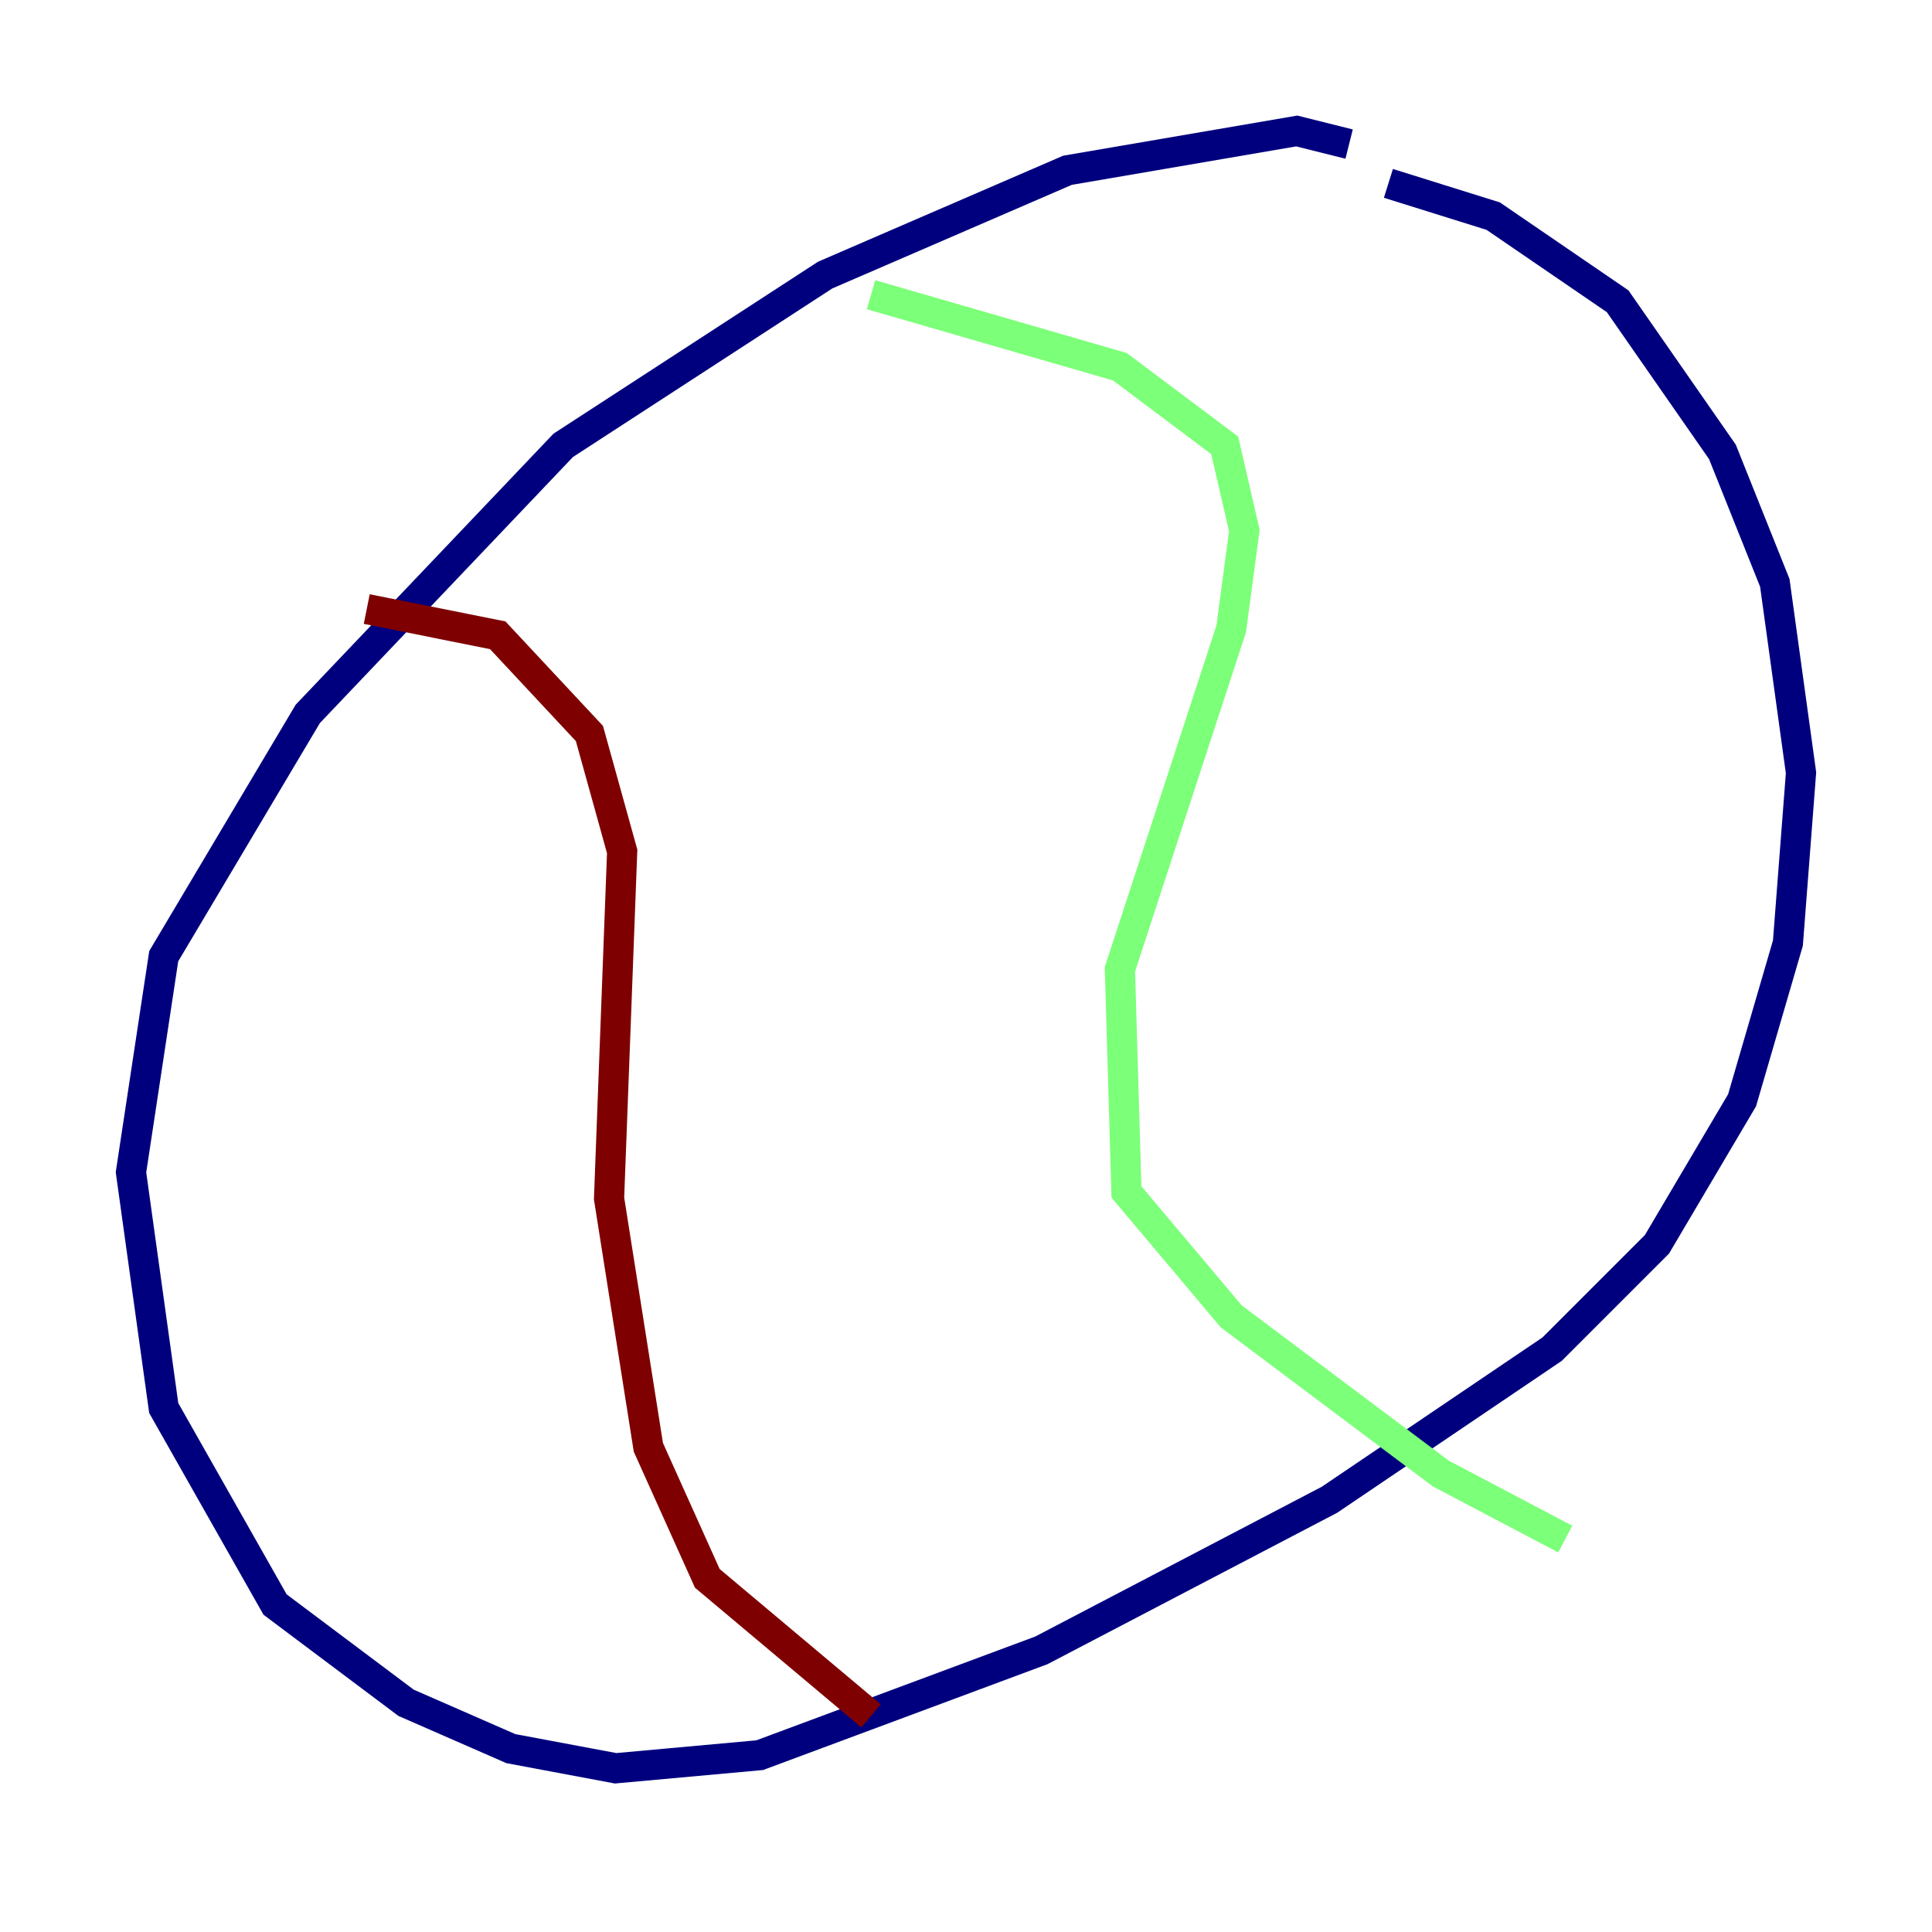 <?xml version="1.0" encoding="utf-8" ?>
<svg baseProfile="tiny" height="128" version="1.2" viewBox="0,0,128,128" width="128" xmlns="http://www.w3.org/2000/svg" xmlns:ev="http://www.w3.org/2001/xml-events" xmlns:xlink="http://www.w3.org/1999/xlink"><defs /><polyline fill="none" points="89.383,9.546 85.912,8.678 70.725,11.281 54.671,18.224 37.315,29.505 20.393,47.295 10.848,63.349 8.678,77.668 10.848,93.288 18.224,106.305 26.902,112.814 33.844,115.851 40.786,117.153 50.332,116.285 68.99,109.342 88.081,99.363 102.834,89.383 109.776,82.441 115.417,72.895 118.454,62.481 119.322,51.2 117.586,38.617 114.115,29.939 107.173,19.959 98.929,14.319 91.986,12.149" stroke="#00007f" stroke-width="2" /><polyline fill="none" points="57.709,19.525 74.197,24.298 81.139,29.505 82.441,35.146 81.573,41.654 74.197,64.217 74.63,78.969 81.573,87.214 95.458,97.627 103.702,101.966" stroke="#7cff79" stroke-width="2" /><polyline fill="none" points="24.298,40.352 32.976,42.088 39.051,48.597 41.22,56.407 40.352,79.403 42.956,95.891 46.861,104.57 57.709,113.681" stroke="#7f0000" stroke-width="2" /></svg>